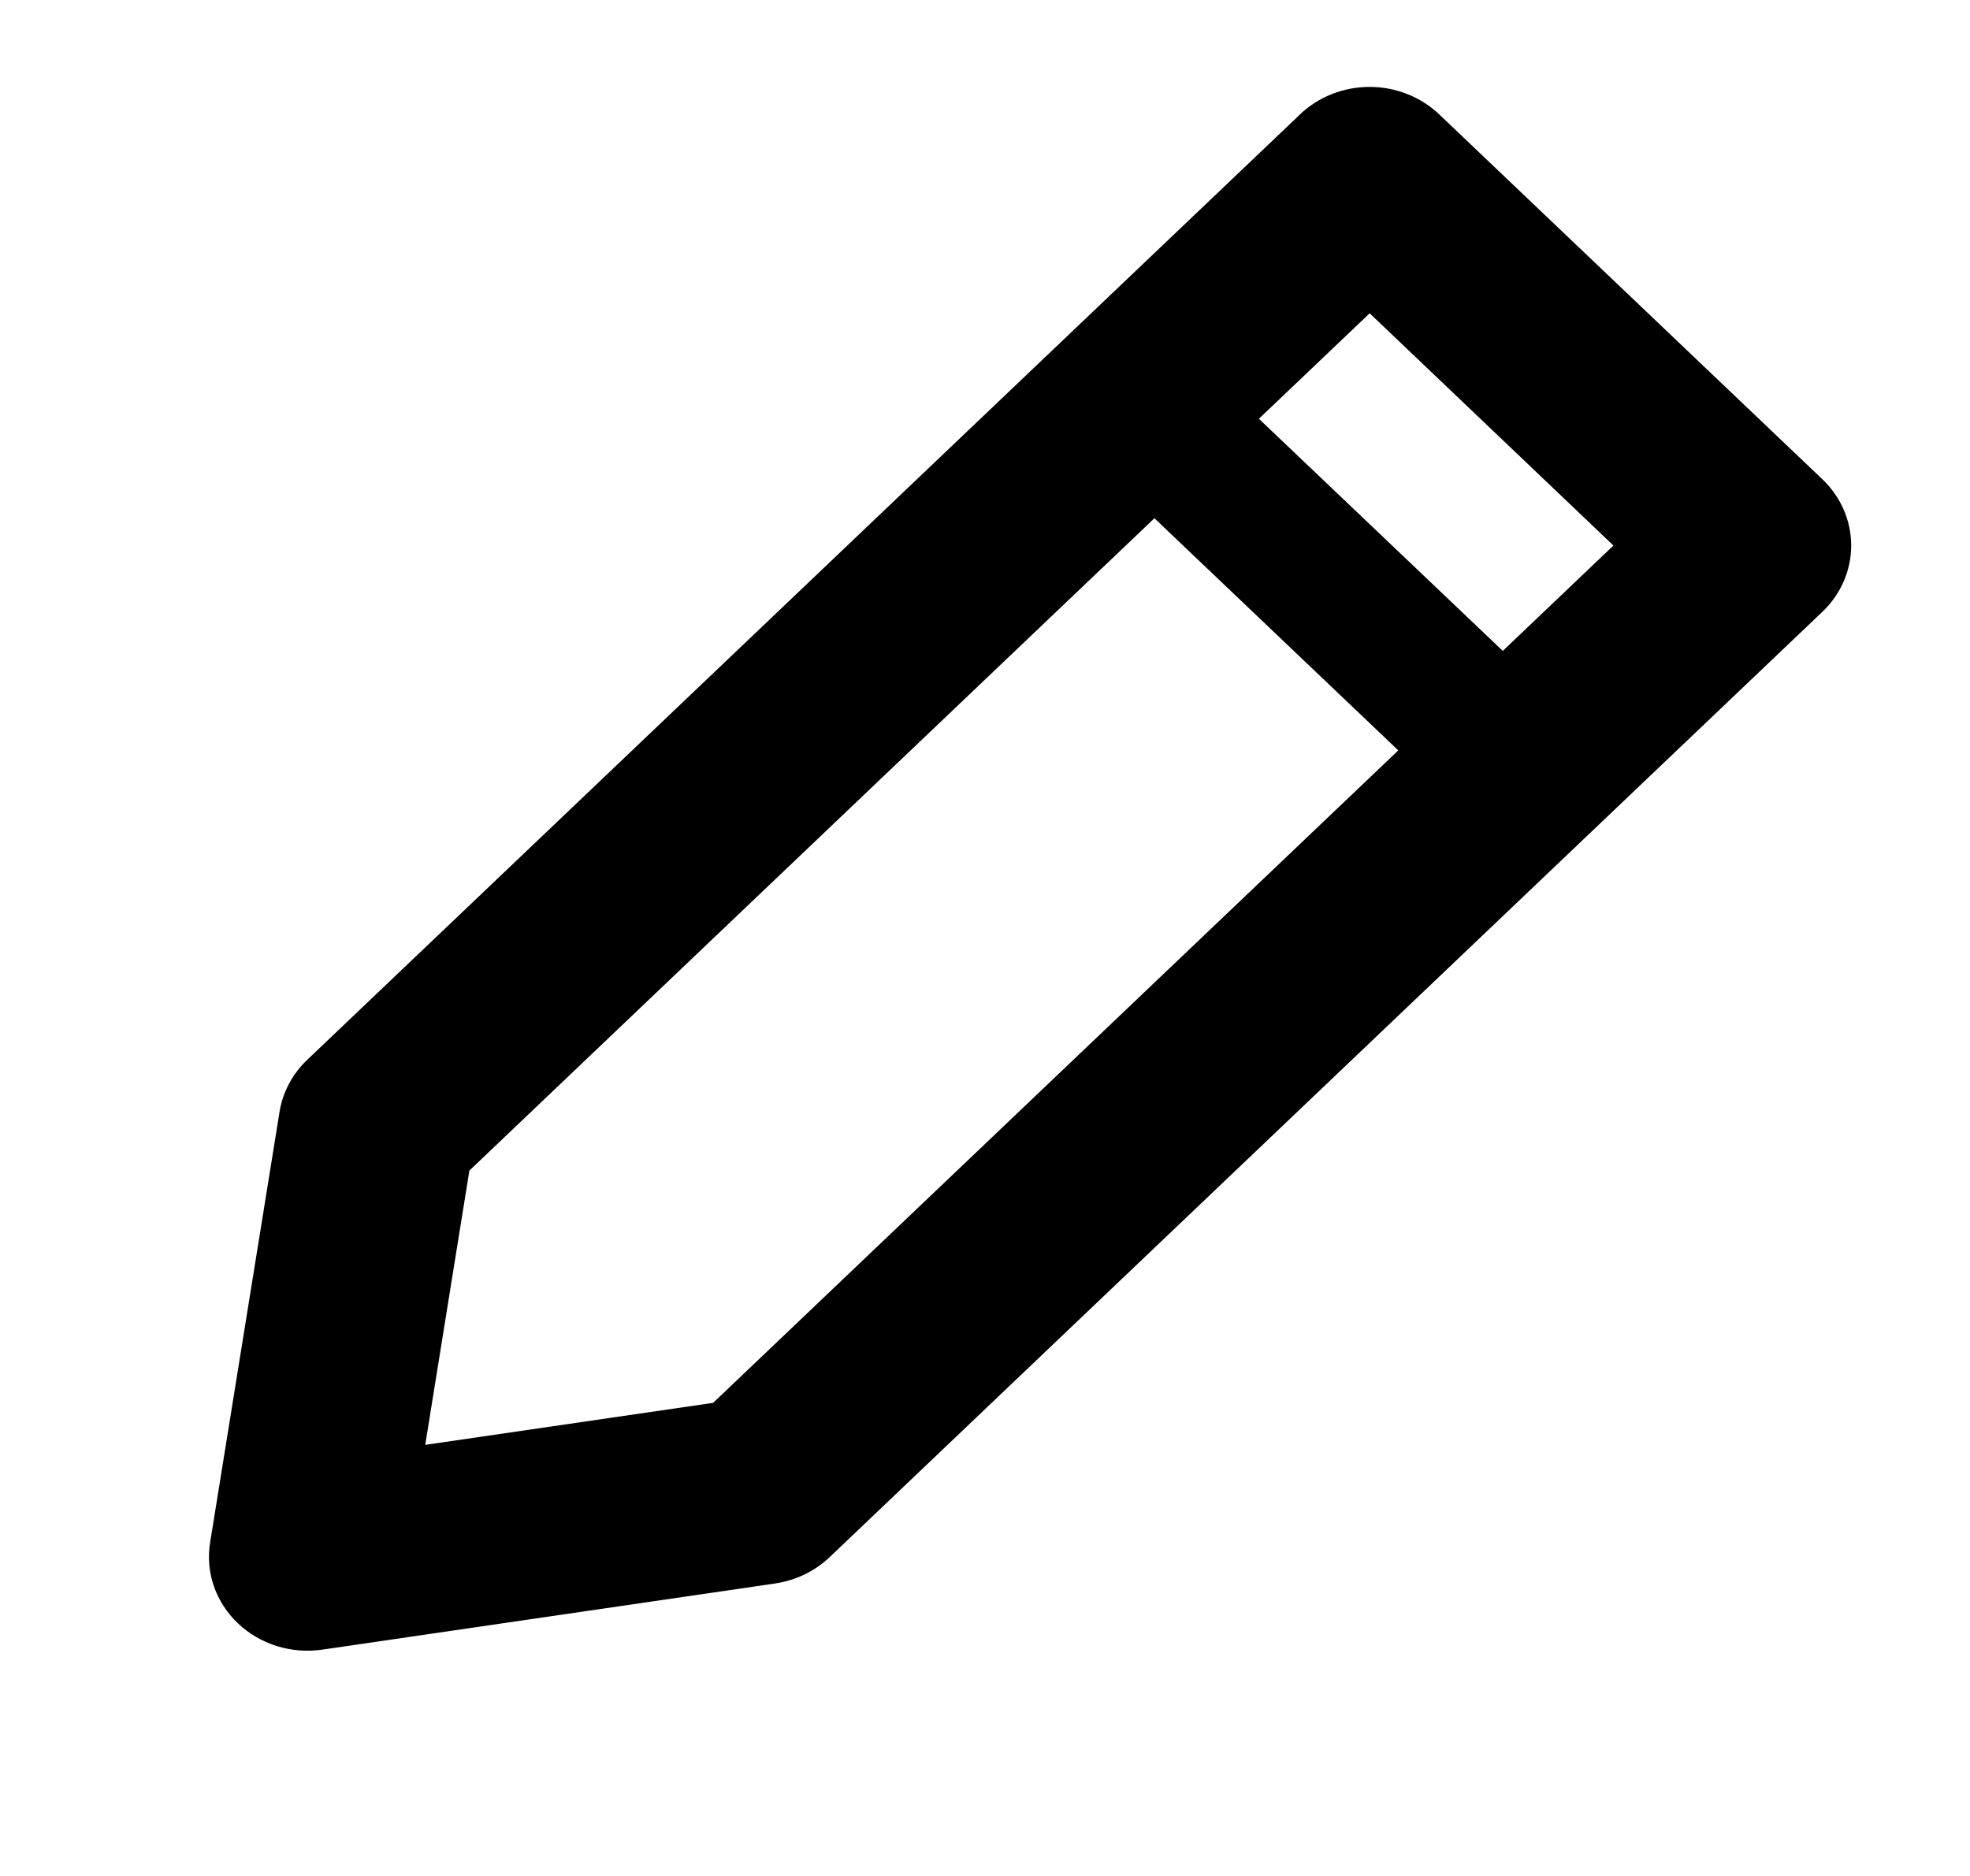 <svg width="42" height="40" viewBox="0 0 42 40" fill="none" xmlns="http://www.w3.org/2000/svg">
<g id="pepicons-pop:pen">
<g id="Group">
<path id="Vector" fill-rule="evenodd" clip-rule="evenodd" d="M27.716 2.44L6.552 22.596C6.236 22.897 6.028 23.285 5.96 23.706L4.479 32.894C4.429 33.204 4.457 33.522 4.559 33.82C4.662 34.118 4.837 34.389 5.07 34.611C5.303 34.833 5.588 35 5.901 35.098C6.214 35.195 6.547 35.222 6.873 35.174L16.523 33.764C16.964 33.699 17.372 33.503 17.688 33.202L38.852 13.046C39.246 12.671 39.467 12.162 39.467 11.632C39.467 11.102 39.246 10.593 38.852 10.218L30.683 2.438C30.289 2.064 29.756 1.853 29.2 1.853C28.643 1.853 28.11 2.064 27.716 2.438V2.44ZM9.066 30.808L10.007 24.96L29.201 6.68L34.398 11.632L15.204 29.912L9.066 30.808Z" fill="currentColor"/>
<path id="Vector_2" d="M24.028 10.494L26.254 8.372L33.062 14.852L30.834 16.974L24.028 10.494Z" fill="currentColor"/>
</g>
</g>
</svg>
